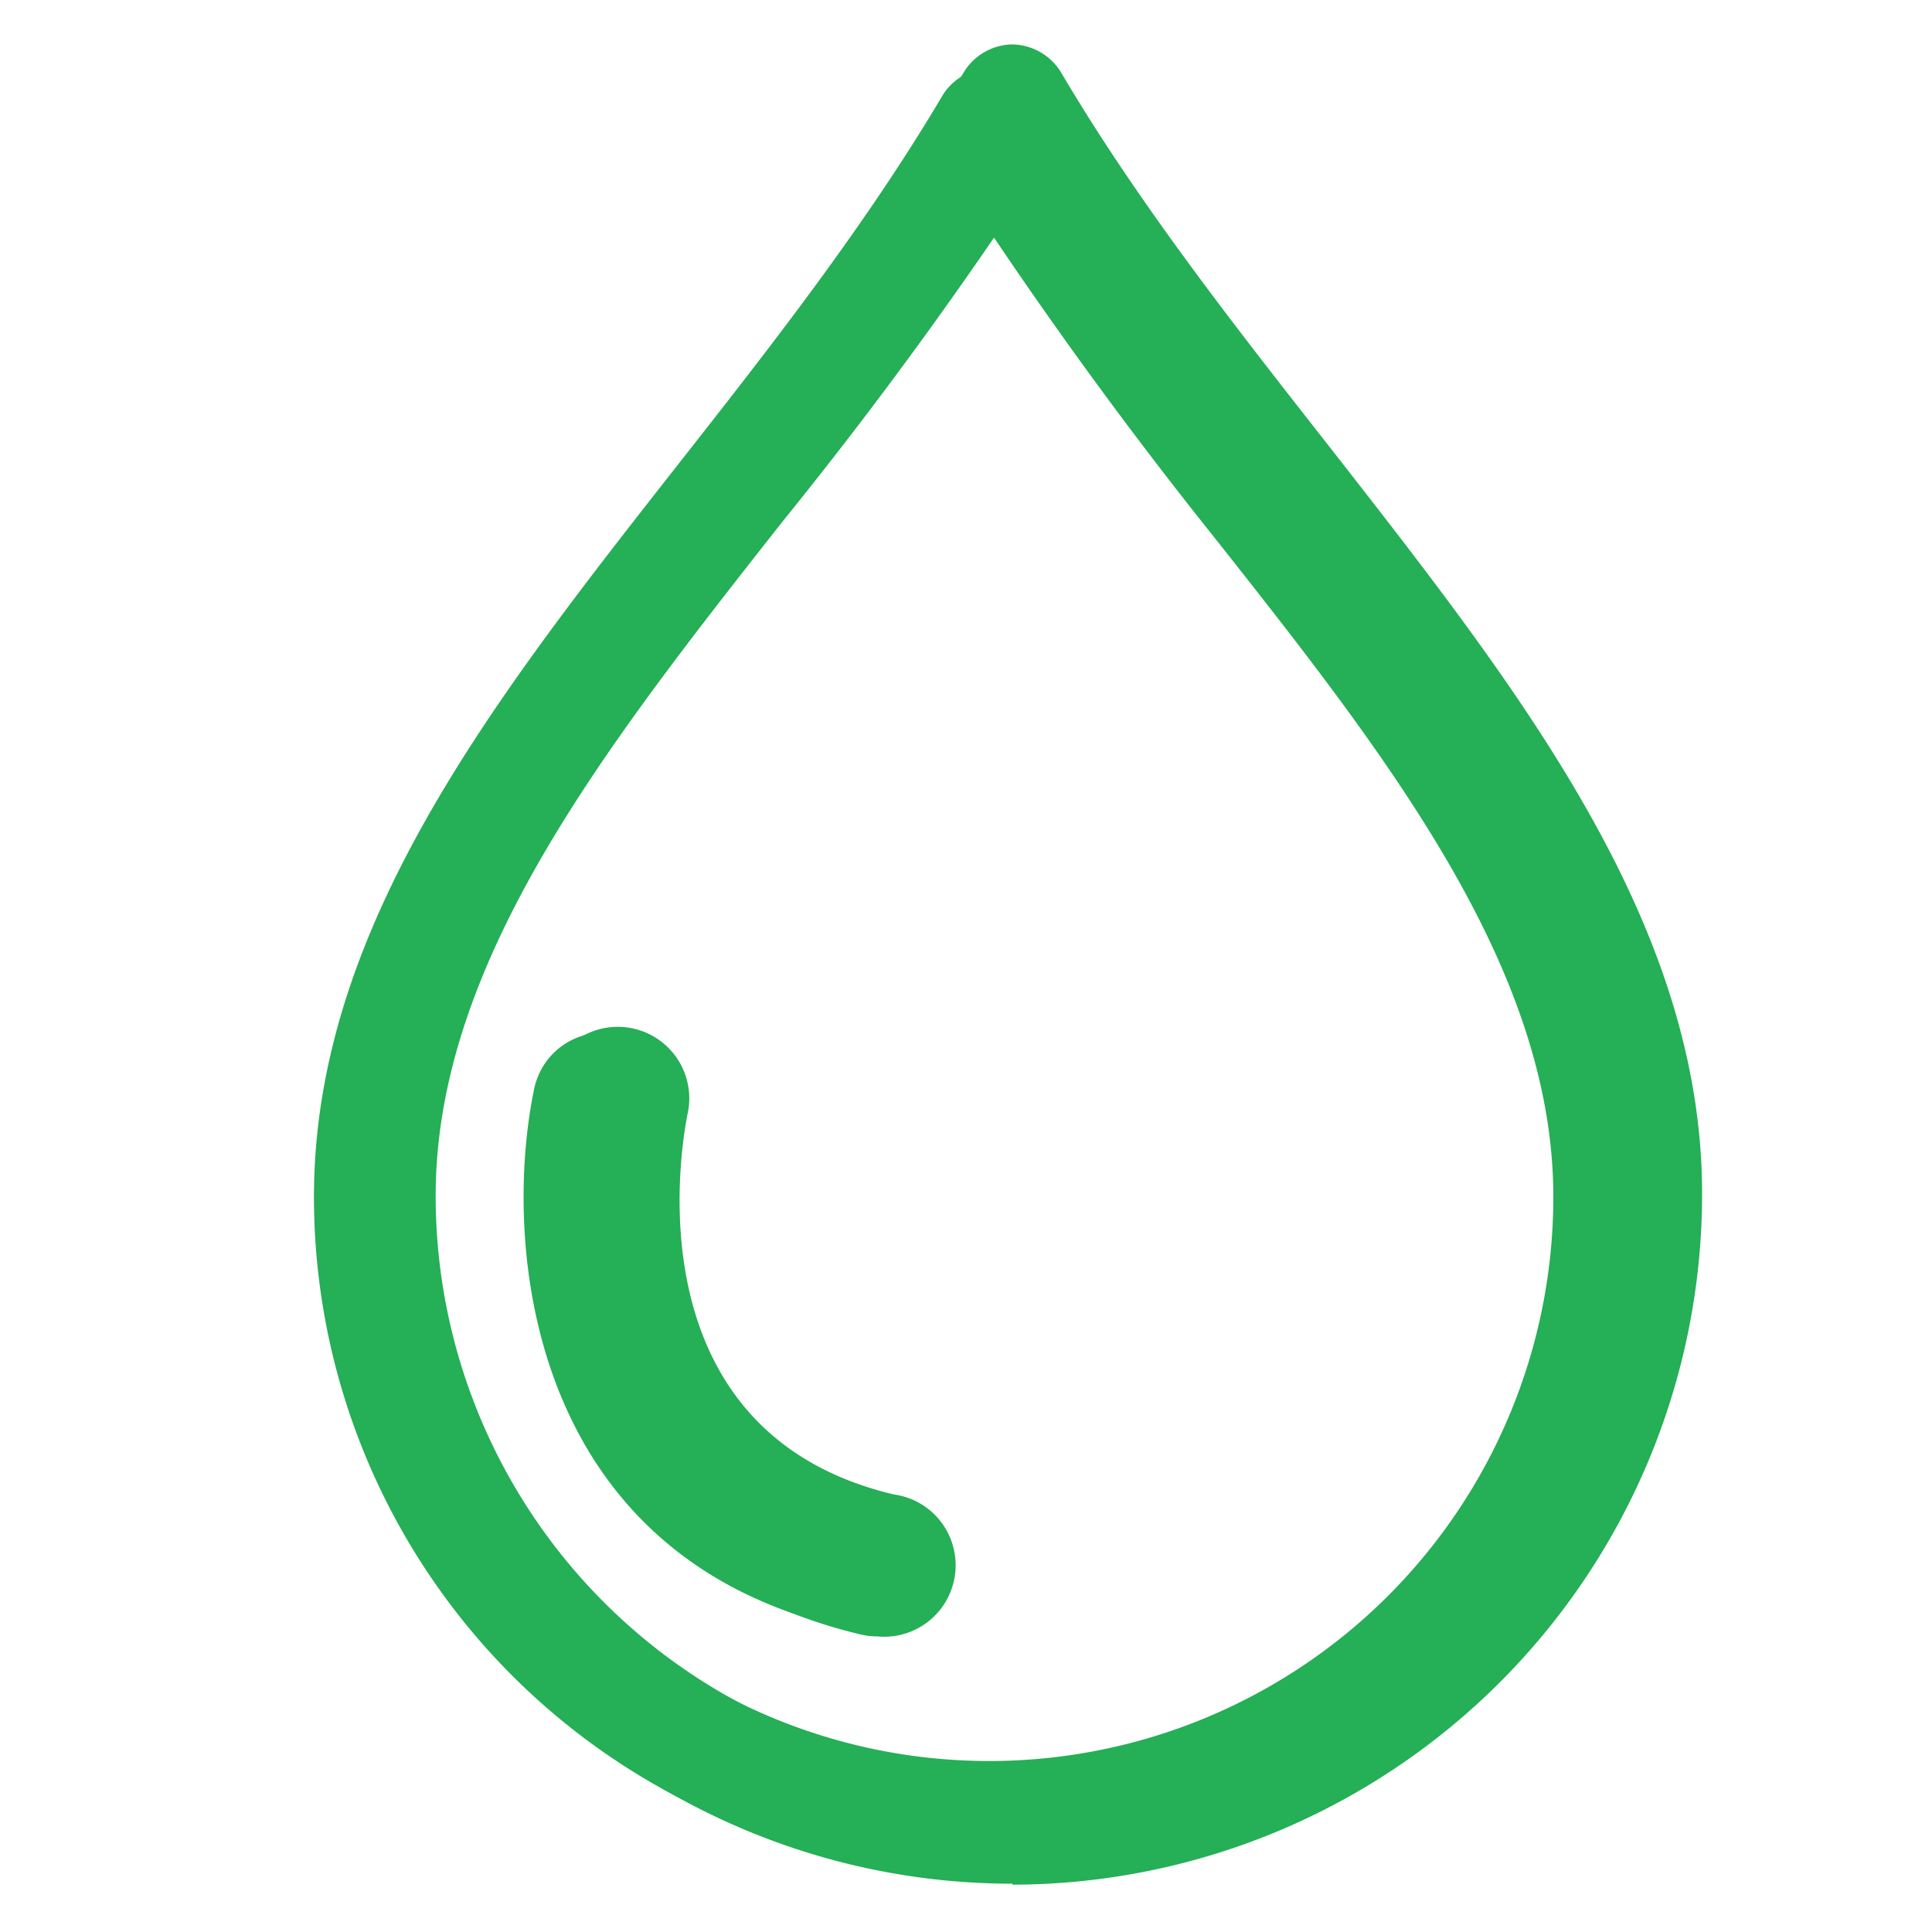 <svg id="Layer_1" data-name="Layer 1" xmlns="http://www.w3.org/2000/svg" viewBox="0 0 200 200"><defs><style>.cls-1{fill:#25af56}</style></defs><path class="cls-1" d="M102.5 194a70.1 70.1 0 0 1-70-70.1c0-27.6 18.2-51 37.6-75.7C79.6 36.1 89.5 23.5 97.5 10a5.8 5.8 0 0 1 5-2.9 5.9 5.9 0 0 1 5 2.9c8 13.5 17.8 26.1 27.4 38.3 19.3 24.7 37.6 48 37.6 75.6a70.1 70.1 0 0 1-70 70zm0-170a467 467 0 0 1-23.2 31.5C61.2 78.5 44 100.3 44 123.9a58.4 58.4 0 0 0 116.8 0c0-23.6-17-45.4-35.2-68.4A468 468 0 0 1 102.5 24z"/><path class="cls-1" d="M88.8 168.7a7.2 7.2 0 0 1-1.6-.2c-32.8-7.7-35.2-40-31.9-55.8a7.3 7.3 0 0 1 14.3 3c-.7 3.3-5.8 32.4 21 38.7a7.3 7.3 0 0 1-1.8 14.3z"/><path class="cls-1" d="M104.8 195a71.5 71.5 0 0 1-71.5-71.4c0-28.1 18.7-51.9 38.4-77a369.2 369.2 0 0 0 28-39 6 6 0 0 1 5-3 6 6 0 0 1 5.2 3c8.1 13.7 18.2 26.5 28 39 19.6 25.1 38.3 49 38.3 77a71.5 71.5 0 0 1-71.4 71.5zm0-173.2A457.7 457.7 0 0 1 81 54c-18.5 23.5-35.9 45.7-35.9 69.8a59.5 59.5 0 0 0 119 0c0-24-17.3-46.3-35.8-69.8-8-10.3-16.3-20.8-23.7-32z"/><path class="cls-1" d="M90.8 169.4a7.3 7.3 0 0 1-1.7-.2c-33.4-7.9-35.8-40.7-32.4-57a7.4 7.4 0 0 1 14.5 3c-.7 3.4-5.9 33 21.3 39.5a7.4 7.4 0 0 1-1.7 14.7z"/></svg>
